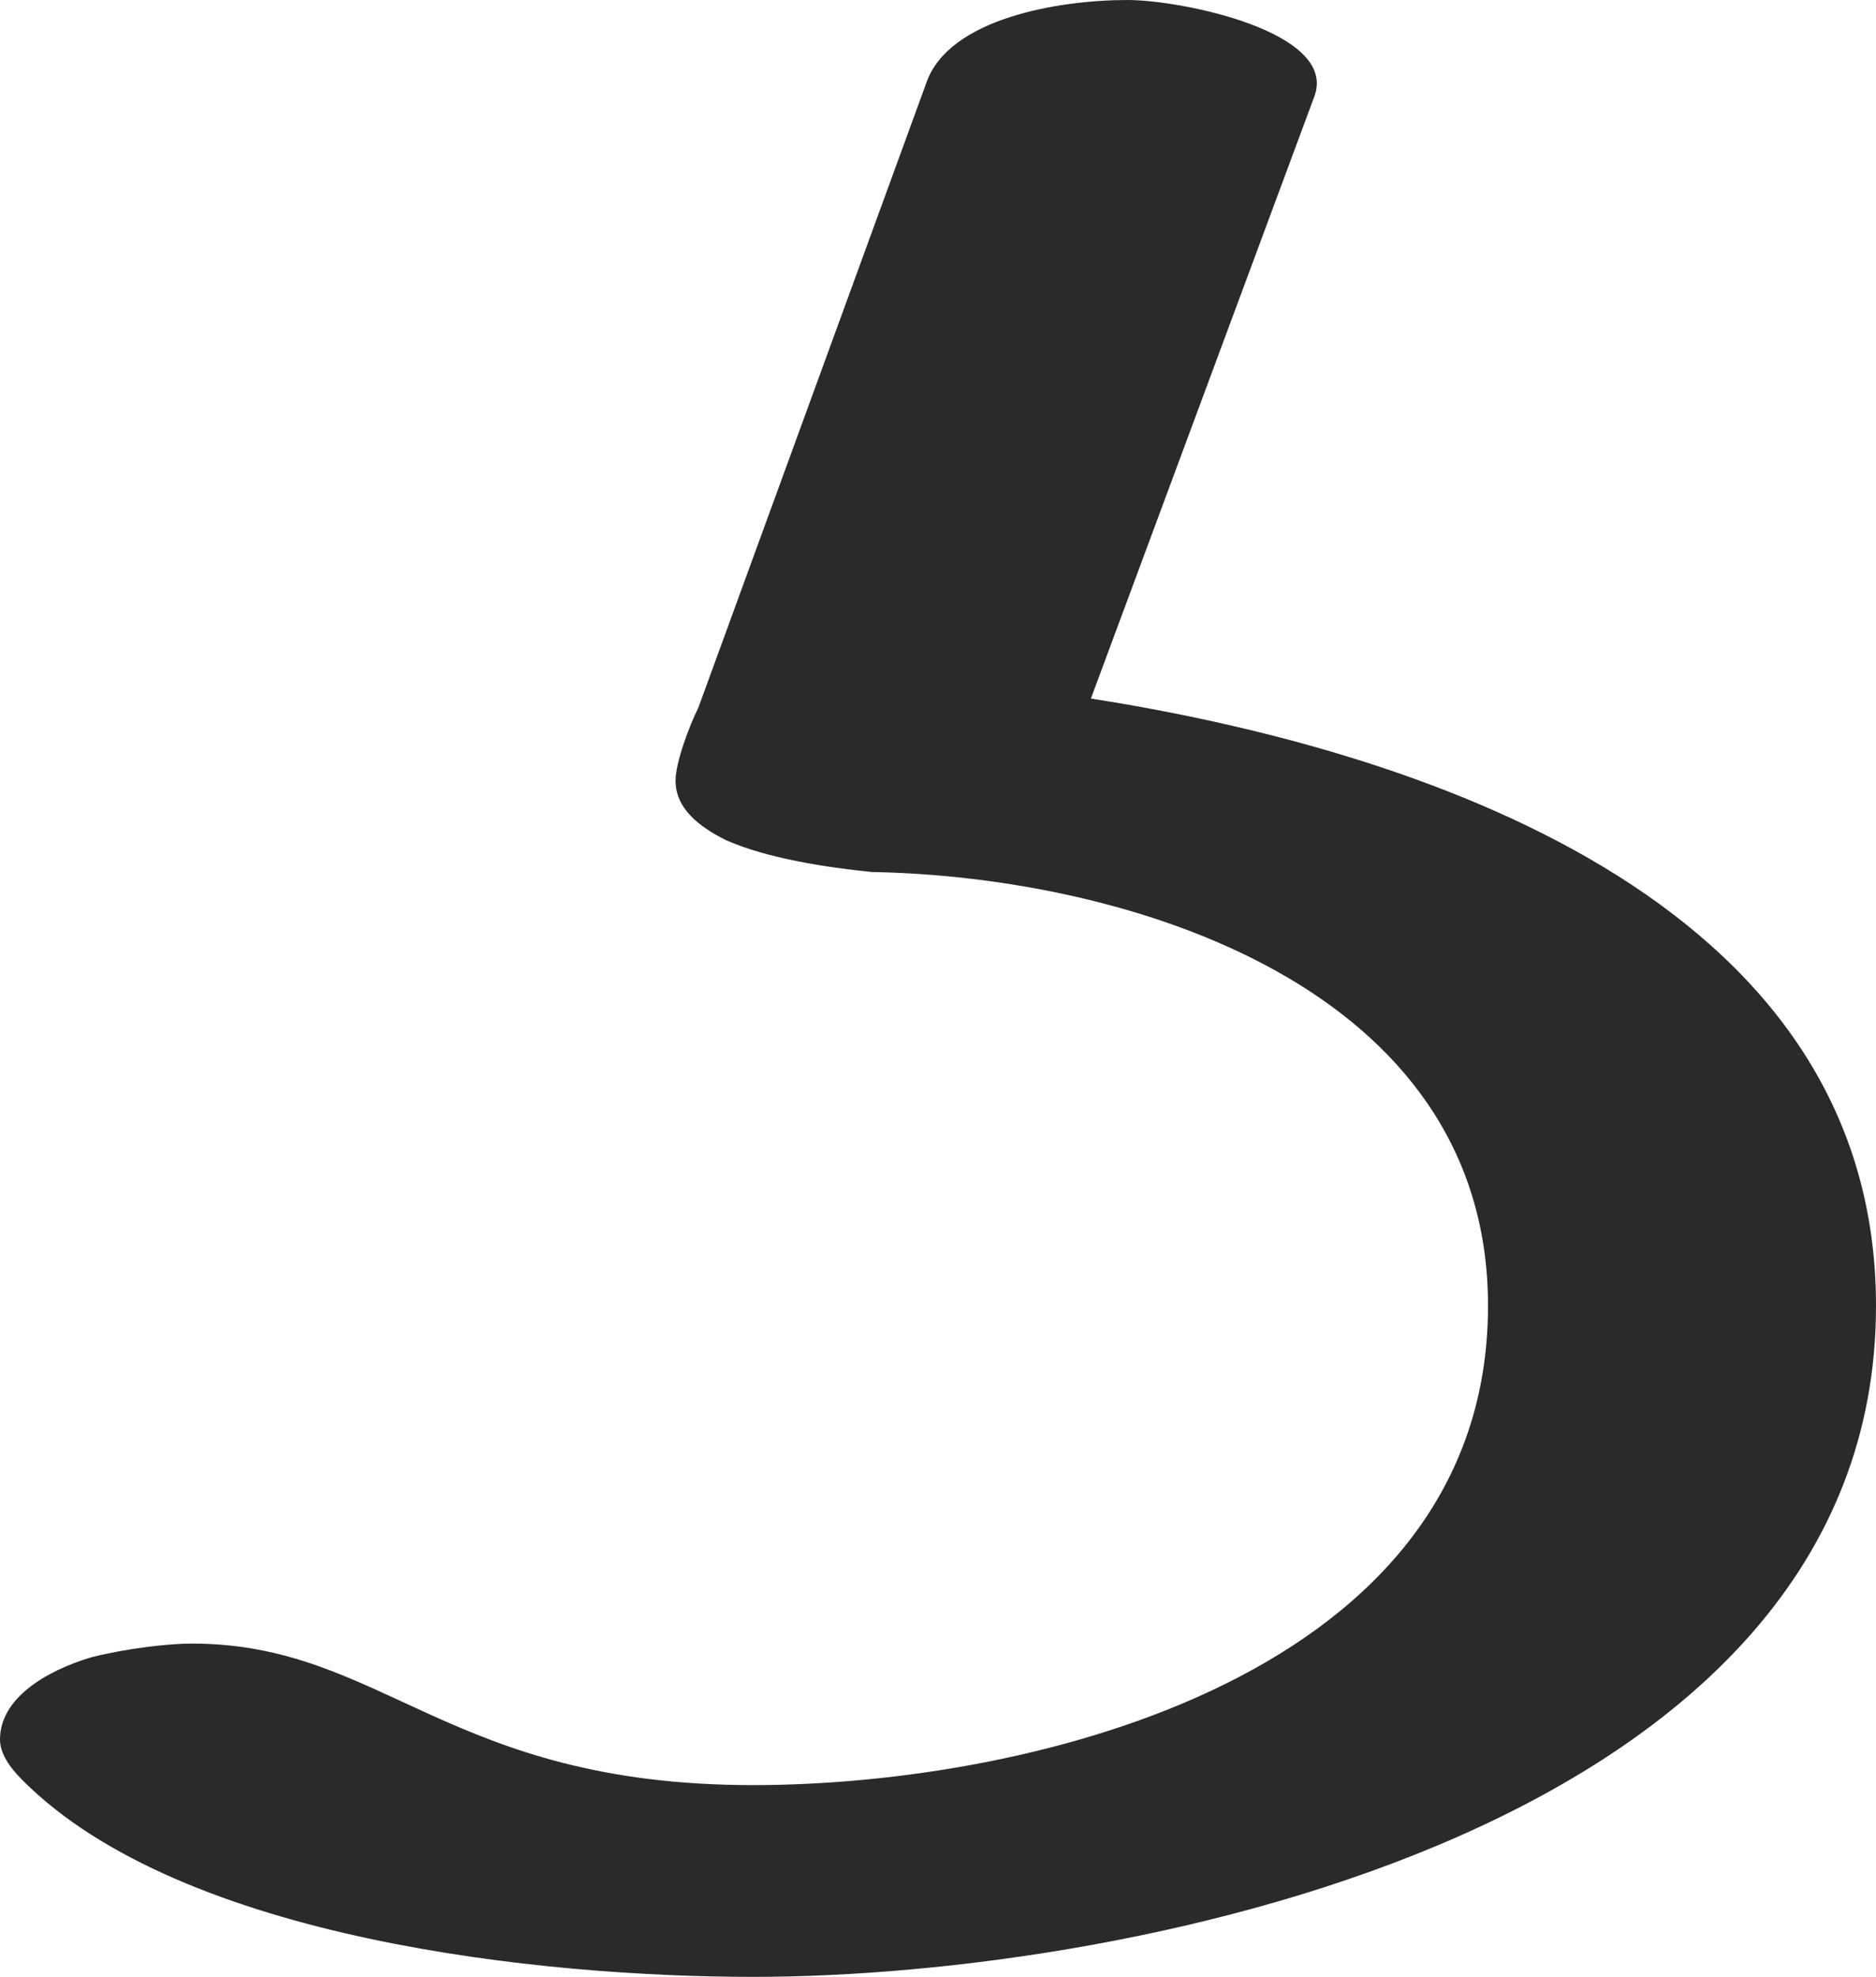 <?xml version="1.0" encoding="UTF-8"?>
<!DOCTYPE svg PUBLIC "-//W3C//DTD SVG 1.1//EN" "http://www.w3.org/Graphics/SVG/1.1/DTD/svg11.dtd">
<!-- Creator: CorelDRAW X8 -->
<svg xmlns="http://www.w3.org/2000/svg" xml:space="preserve" width="411px" height="433px" version="1.1" style="shape-rendering:geometricPrecision; text-rendering:geometricPrecision; image-rendering:optimizeQuality; fill-rule:evenodd; clip-rule:evenodd"
viewBox="0 0 411 433"
 xmlns:xlink="http://www.w3.org/1999/xlink">
 <defs>
  <style type="text/css">
   <![CDATA[
    .fil0 {fill:#2B2A29;fill-rule:nonzero}
   ]]>
  </style>
 </defs>
 <g id="Layer_x0020_1">
  <path class="fil0" d="M165 433c84,0 246,-33 246,-147 0,-90 -102,-122 -172,-133l49 -132c5,-14 -29,-21 -41,-21 -15,0 -39,4 -44,18l-50 137c-2,4 -5,12 -5,16 0,6 5,10 11,13 9,4 22,6 32,7 56,1 135,25 135,95 0,81 -100,105 -161,105 -67,0 -81,-31 -123,-31 -5,0 -14,1 -22,3 -10,3 -20,9 -20,18 0,3 2,6 5,9 35,35 114,43 160,43z"/>
 </g>
</svg>
